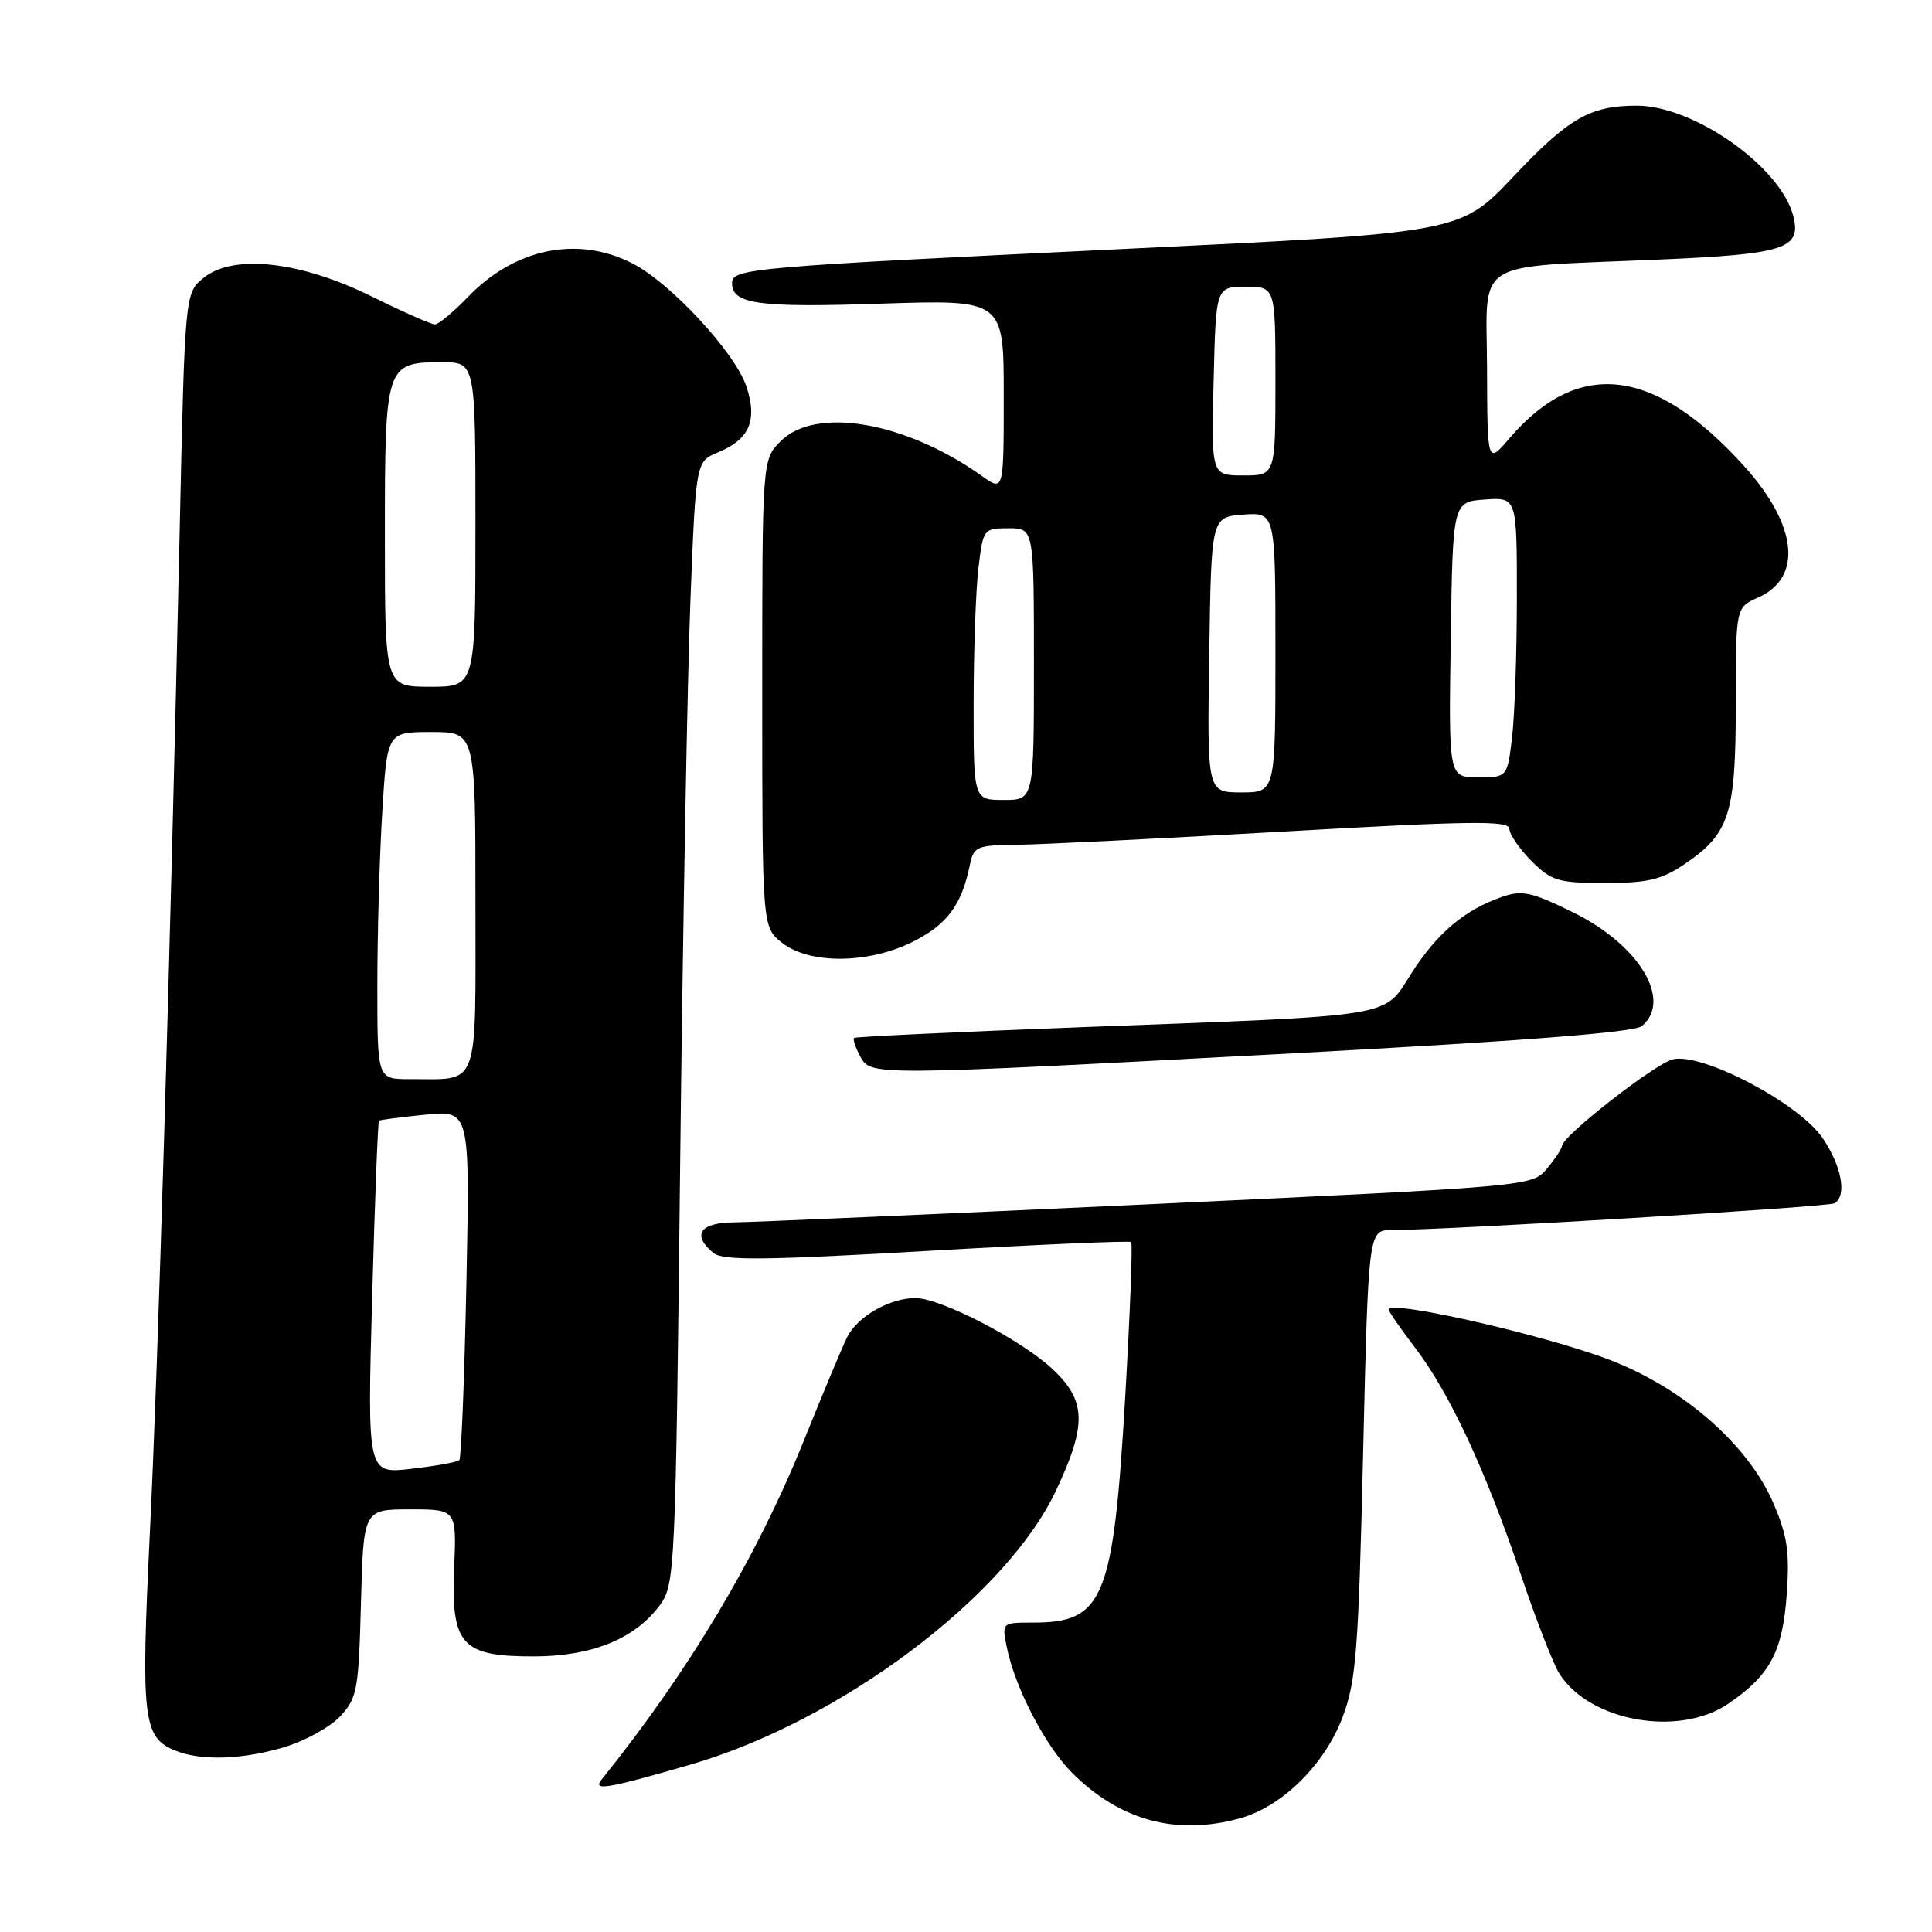 <?xml version="1.0" encoding="UTF-8" standalone="no"?>
<!DOCTYPE svg PUBLIC "-//W3C//DTD SVG 1.1//EN" "http://www.w3.org/Graphics/SVG/1.1/DTD/svg11.dtd" >
<svg xmlns="http://www.w3.org/2000/svg" xmlns:xlink="http://www.w3.org/1999/xlink" version="1.1" viewBox="0 0 256 256">
 <g >
 <path fill="currentColor"
d=" M 164.32 240.93 C 169.92 239.37 175.56 233.79 177.92 227.48 C 179.70 222.74 180.01 218.64 180.62 192.55 C 181.32 163.00 181.32 163.00 184.41 162.99 C 192.22 162.96 242.31 159.93 243.10 159.44 C 244.75 158.42 244.03 154.50 241.50 150.79 C 238.37 146.17 225.48 139.41 221.65 140.37 C 219.25 140.98 207.03 150.51 206.97 151.84 C 206.95 152.20 206.05 153.56 204.98 154.85 C 203.02 157.19 202.97 157.20 152.26 159.57 C 124.34 160.87 99.59 161.95 97.25 161.97 C 92.73 162.00 91.64 163.63 94.53 166.02 C 95.77 167.05 101.16 167.00 122.78 165.76 C 137.48 164.91 149.67 164.38 149.88 164.58 C 150.10 164.77 149.74 173.98 149.10 185.04 C 147.53 211.87 146.26 215.00 136.94 215.00 C 132.76 215.00 132.75 215.01 133.39 218.19 C 134.46 223.57 138.49 231.34 142.06 234.91 C 148.39 241.24 155.89 243.27 164.32 240.93 Z  M 91.46 233.83 C 111.25 228.10 133.26 211.62 139.91 197.54 C 144.02 188.83 143.95 185.63 139.52 181.46 C 135.40 177.57 124.67 172.00 121.29 172.00 C 117.88 172.00 113.63 174.44 112.26 177.16 C 111.62 178.45 109.02 184.66 106.48 190.97 C 100.28 206.35 91.28 221.43 79.71 235.81 C 78.47 237.35 80.48 237.01 91.46 233.83 Z  M 37.63 231.52 C 40.37 230.70 43.72 228.87 45.06 227.44 C 47.33 225.02 47.52 223.99 47.83 212.42 C 48.16 200.00 48.16 200.00 54.33 200.00 C 60.50 200.00 60.50 200.00 60.18 207.78 C 59.76 217.99 61.15 219.51 70.86 219.48 C 78.50 219.45 84.18 217.12 87.44 212.68 C 89.44 209.93 89.52 208.35 90.13 153.77 C 90.48 122.92 91.09 89.47 91.49 79.42 C 92.21 61.16 92.21 61.16 95.14 59.94 C 99.31 58.22 100.39 55.71 98.91 51.23 C 97.43 46.75 88.85 37.48 83.80 34.90 C 76.53 31.19 68.23 32.89 62.00 39.35 C 60.08 41.35 58.11 42.98 57.64 42.99 C 57.17 43.00 53.40 41.33 49.27 39.29 C 39.81 34.61 30.92 33.62 26.99 36.81 C 24.50 38.82 24.50 38.82 23.80 70.66 C 22.51 128.59 20.98 180.19 19.85 203.32 C 18.66 227.81 18.95 230.24 23.24 231.97 C 26.65 233.34 32.07 233.17 37.63 231.52 Z  M 229.01 225.75 C 234.54 221.98 236.20 218.88 236.75 211.30 C 237.15 205.66 236.84 203.49 234.99 199.20 C 231.66 191.45 223.09 183.95 213.29 180.19 C 204.64 176.88 184.00 172.18 184.00 173.52 C 184.00 173.77 185.57 176.04 187.50 178.57 C 192.06 184.54 196.86 194.84 201.47 208.50 C 203.50 214.55 205.83 220.53 206.64 221.80 C 210.68 228.12 222.47 230.20 229.01 225.75 Z  M 171.29 139.57 C 201.71 137.95 216.55 136.79 217.54 135.97 C 221.64 132.56 217.22 125.22 208.49 120.92 C 202.93 118.18 201.69 117.91 199.00 118.85 C 194.07 120.57 190.46 123.61 187.05 128.92 C 183.20 134.91 185.74 134.50 143.50 136.10 C 127.00 136.73 113.35 137.37 113.17 137.53 C 112.99 137.70 113.34 138.77 113.95 139.91 C 115.38 142.58 114.83 142.58 171.29 139.57 Z  M 121.03 124.75 C 125.49 122.50 127.42 119.90 128.48 114.75 C 129.01 112.15 129.34 112.00 134.77 111.94 C 137.92 111.90 153.89 111.11 170.25 110.18 C 194.89 108.77 200.00 108.71 200.00 109.82 C 200.00 110.55 201.32 112.47 202.92 114.08 C 205.58 116.74 206.46 117.00 212.69 117.00 C 218.36 117.00 220.17 116.57 223.26 114.47 C 229.18 110.45 230.00 107.87 230.00 93.29 C 230.00 80.49 230.00 80.49 232.95 79.18 C 238.88 76.56 238.18 69.65 231.22 61.89 C 219.29 48.62 209.15 47.39 199.98 58.11 C 197.08 61.50 197.08 61.50 197.04 48.84 C 196.99 34.05 194.74 35.49 219.73 34.40 C 236.48 33.68 238.71 32.97 237.63 28.67 C 235.99 22.13 224.48 14.00 216.87 14.00 C 210.70 14.00 207.84 15.65 200.50 23.43 C 193.50 30.84 193.50 30.84 149.50 32.96 C 99.39 35.37 97.00 35.57 97.00 37.51 C 97.00 40.30 100.47 40.78 116.68 40.24 C 133.00 39.70 133.00 39.70 133.00 52.42 C 133.00 65.14 133.00 65.14 130.09 63.06 C 120.00 55.88 108.09 53.82 103.45 58.45 C 101.00 60.91 101.00 60.91 101.00 91.88 C 101.00 122.85 101.00 122.85 103.63 124.93 C 107.30 127.81 115.13 127.73 121.03 124.75 Z  M 49.31 172.02 C 49.66 159.21 50.07 148.63 50.22 148.50 C 50.37 148.38 53.15 148.02 56.38 147.70 C 62.27 147.12 62.27 147.12 61.80 170.06 C 61.54 182.68 61.12 193.22 60.86 193.47 C 60.61 193.73 57.76 194.25 54.54 194.62 C 48.67 195.31 48.67 195.31 49.31 172.02 Z  M 50.00 130.66 C 50.00 123.87 50.29 113.52 50.65 107.66 C 51.30 97.00 51.30 97.00 57.15 97.00 C 63.00 97.00 63.00 97.00 63.00 119.38 C 63.00 144.76 63.67 142.96 54.25 142.99 C 50.00 143.00 50.00 143.00 50.00 130.66 Z  M 51.00 71.07 C 51.00 48.30 51.10 48.00 58.57 48.00 C 63.00 48.00 63.00 48.00 63.00 69.50 C 63.00 91.00 63.00 91.00 57.00 91.00 C 51.00 91.00 51.00 91.00 51.00 71.07 Z  M 129.01 93.25 C 129.01 86.24 129.30 78.14 129.65 75.25 C 130.27 70.08 130.33 70.00 133.64 70.00 C 137.00 70.00 137.00 70.00 137.00 88.00 C 137.00 106.00 137.00 106.00 133.00 106.00 C 129.00 106.00 129.00 106.00 129.01 93.25 Z  M 160.23 86.75 C 160.50 68.50 160.50 68.50 164.75 68.19 C 169.00 67.89 169.00 67.89 169.00 86.44 C 169.00 105.00 169.00 105.00 164.48 105.00 C 159.95 105.00 159.95 105.00 160.23 86.75 Z  M 192.23 84.75 C 192.50 66.50 192.50 66.50 196.75 66.19 C 201.00 65.89 201.00 65.89 200.99 79.19 C 200.99 86.51 200.70 94.86 200.35 97.75 C 199.72 103.00 199.72 103.00 195.84 103.00 C 191.95 103.00 191.95 103.00 192.23 84.75 Z  M 160.81 50.50 C 161.11 38.00 161.11 38.00 165.06 38.00 C 169.00 38.00 169.00 38.00 169.00 50.50 C 169.00 63.00 169.00 63.00 164.75 63.00 C 160.50 63.00 160.50 63.00 160.81 50.50 Z "/>
</g>
</svg>